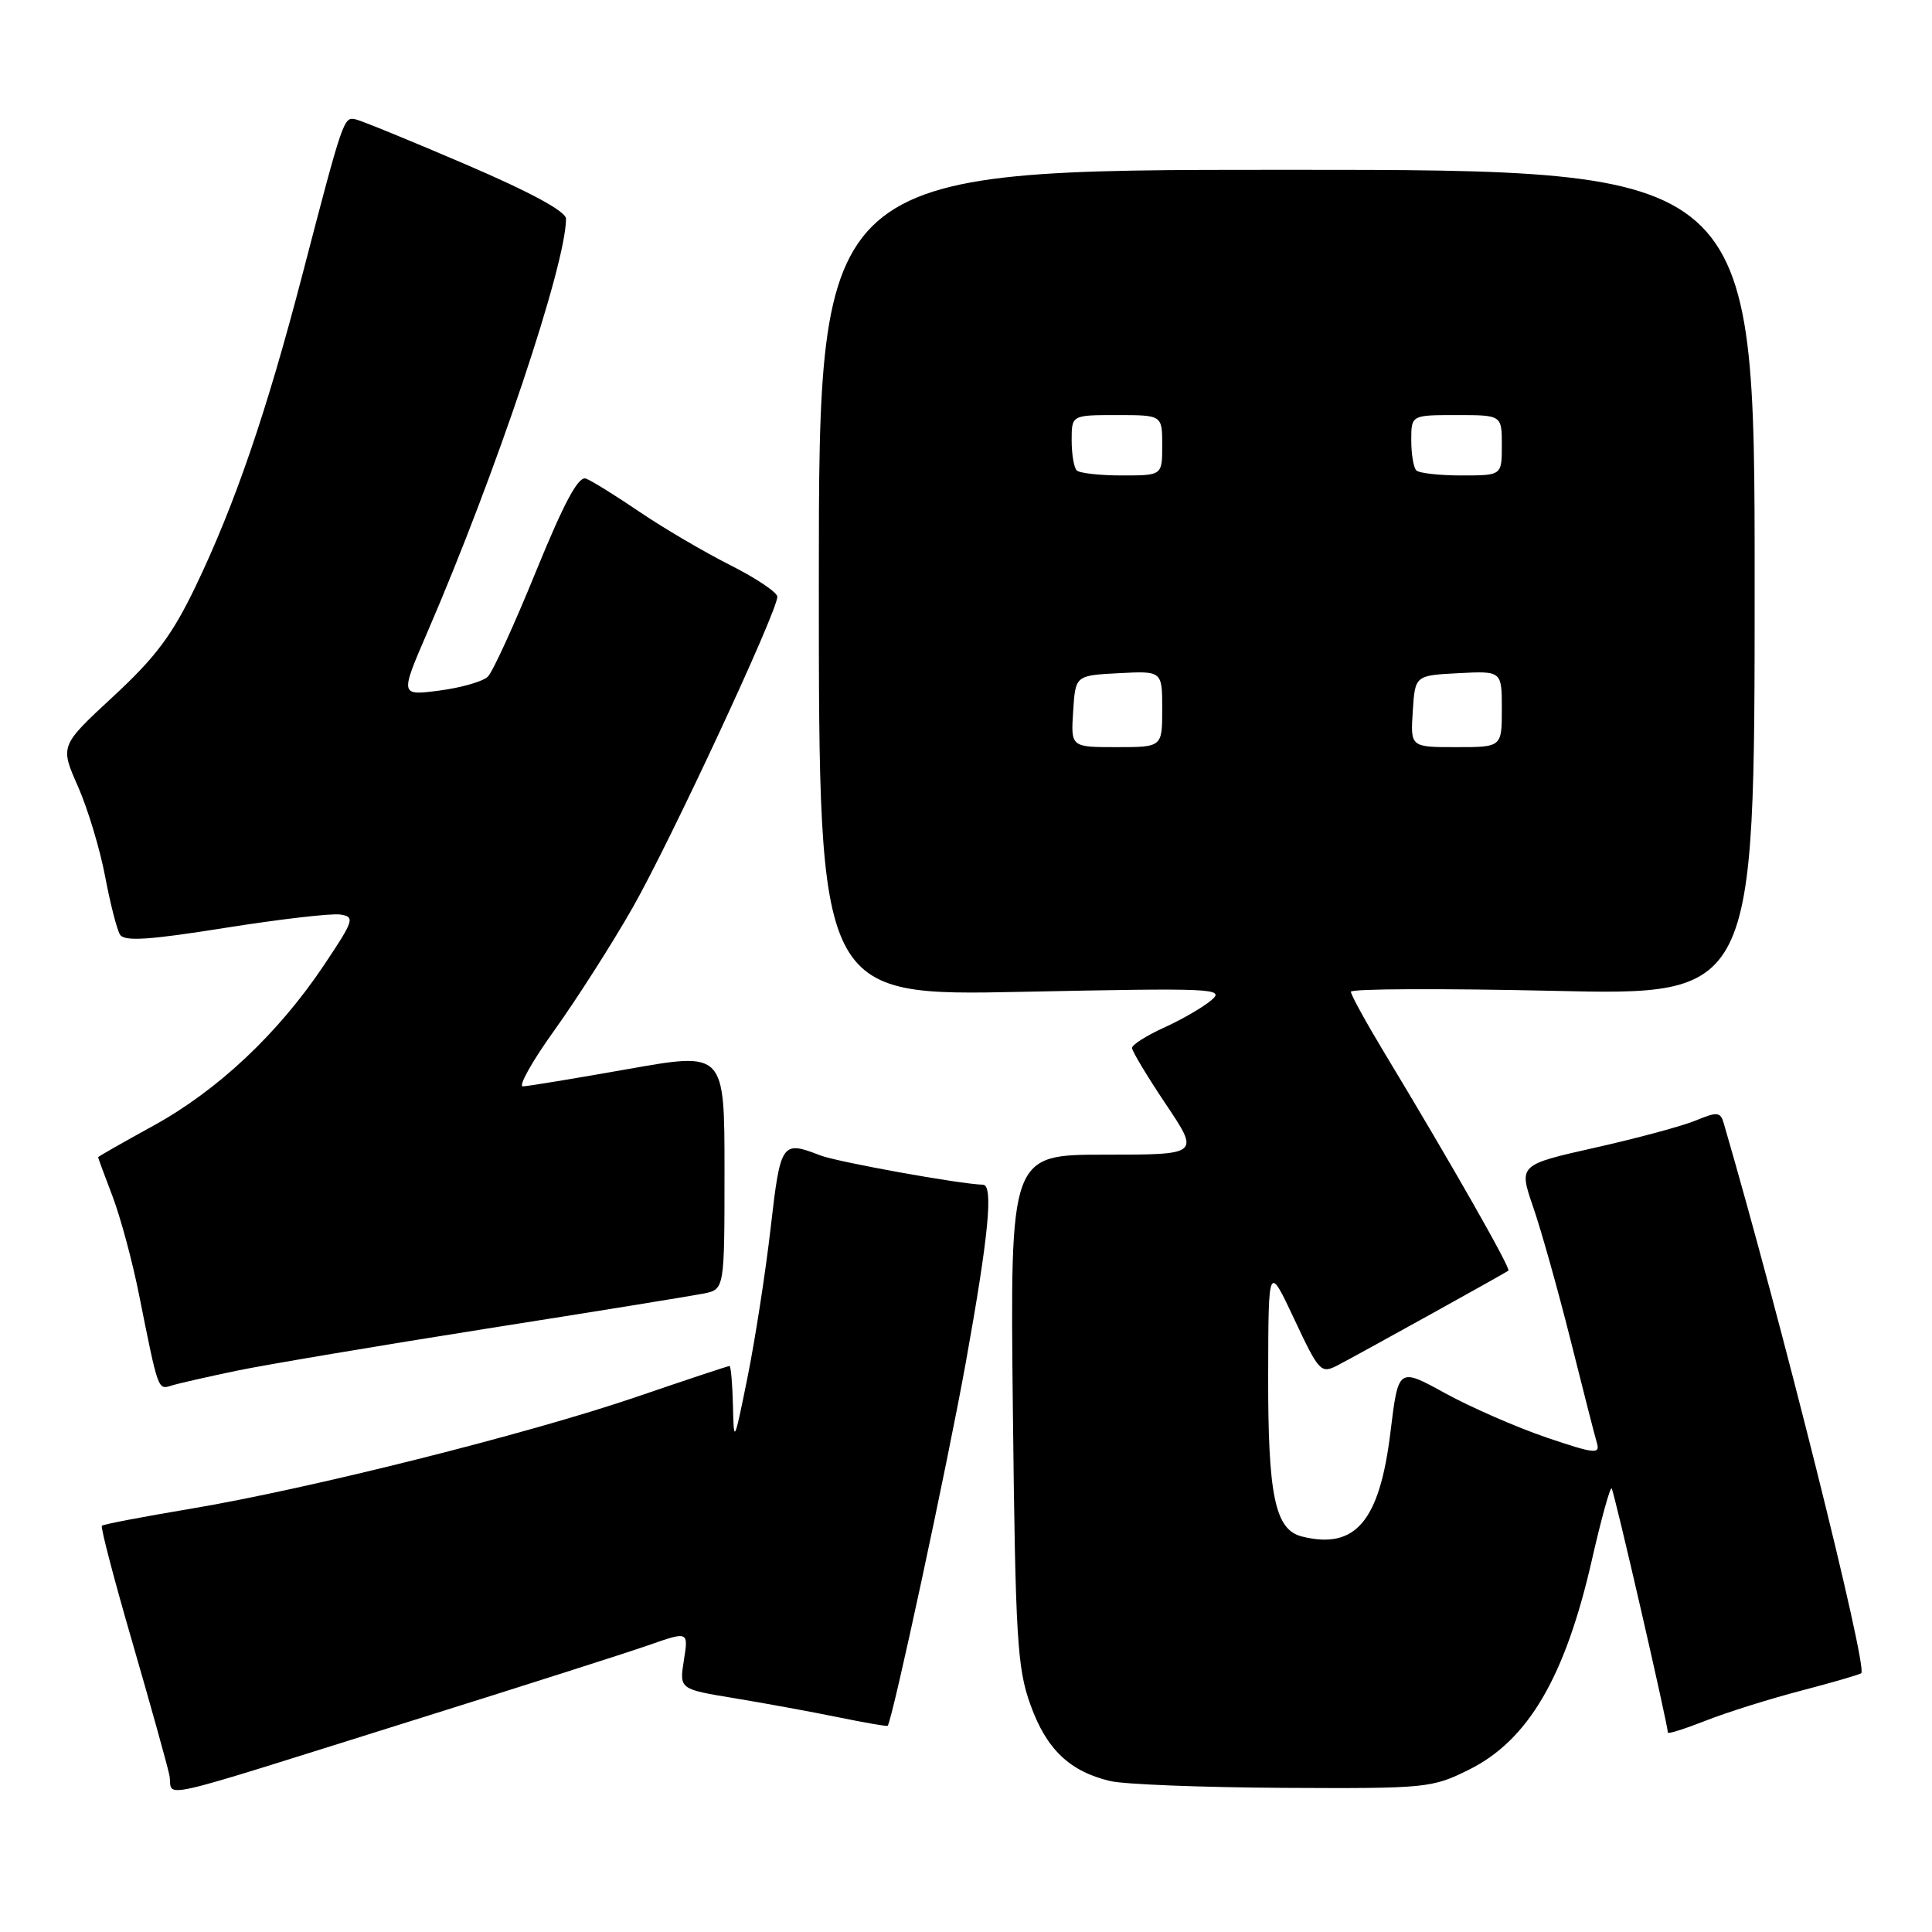 <?xml version="1.0" encoding="UTF-8" standalone="no"?>
<!DOCTYPE svg PUBLIC "-//W3C//DTD SVG 1.1//EN" "http://www.w3.org/Graphics/SVG/1.1/DTD/svg11.dtd" >
<svg xmlns="http://www.w3.org/2000/svg" xmlns:xlink="http://www.w3.org/1999/xlink" version="1.1" viewBox="0 0 256 256">
 <g >
 <path fill="currentColor"
d=" M 56.00 227.56 C 69.47 223.34 82.91 219.05 85.87 218.02 C 91.23 216.14 91.23 216.14 90.62 219.98 C 90.01 223.82 90.01 223.82 97.25 225.01 C 101.24 225.67 107.42 226.80 110.99 227.53 C 114.56 228.26 117.54 228.78 117.62 228.68 C 118.26 227.90 125.52 194.13 127.96 180.61 C 131.01 163.70 131.65 157.02 130.25 156.98 C 127.24 156.91 110.95 153.97 108.68 153.09 C 103.58 151.11 103.42 151.34 102.11 162.75 C 101.43 168.66 100.05 177.55 99.05 182.50 C 97.28 191.28 97.23 191.37 97.12 186.25 C 97.05 183.36 96.85 181.00 96.66 181.00 C 96.47 181.00 90.96 182.83 84.41 185.07 C 70.07 189.98 40.95 197.29 25.25 199.92 C 18.98 200.97 13.68 201.98 13.50 202.17 C 13.31 202.36 15.11 209.26 17.51 217.51 C 19.90 225.75 22.11 233.69 22.43 235.15 C 23.09 238.26 18.72 239.24 56.00 227.56 Z  M 194.69 234.47 C 202.51 230.57 207.41 222.19 210.94 206.67 C 212.17 201.27 213.35 197.01 213.55 197.22 C 213.87 197.53 221.00 228.52 221.00 229.58 C 221.00 229.80 223.25 229.08 226.01 228.00 C 228.76 226.91 234.46 225.12 238.67 224.02 C 242.87 222.92 246.46 221.88 246.63 221.70 C 247.49 220.84 235.96 174.75 228.40 148.82 C 227.97 147.33 227.55 147.29 224.70 148.47 C 222.94 149.20 216.94 150.82 211.36 152.07 C 201.23 154.35 201.23 154.35 203.15 159.93 C 204.21 162.99 206.43 170.90 208.09 177.50 C 209.74 184.10 211.32 190.27 211.60 191.21 C 212.05 192.72 211.28 192.64 204.90 190.47 C 200.94 189.12 194.90 186.48 191.49 184.61 C 185.29 181.20 185.29 181.20 184.25 189.71 C 182.81 201.59 179.61 205.37 172.50 203.59 C 168.94 202.70 168.00 198.15 168.04 182.10 C 168.07 167.50 168.07 167.50 171.50 174.80 C 174.77 181.77 175.03 182.05 177.21 180.93 C 179.85 179.56 199.32 168.77 199.87 168.37 C 200.23 168.10 192.27 154.12 183.33 139.32 C 180.95 135.37 179.00 131.81 179.00 131.41 C 179.00 131.01 191.04 130.96 205.75 131.29 C 232.50 131.91 232.50 131.91 232.50 77.20 C 232.50 22.50 232.50 22.50 170.50 22.50 C 108.50 22.50 108.50 22.50 108.50 77.24 C 108.50 131.98 108.50 131.98 135.50 131.42 C 160.88 130.90 162.38 130.96 160.50 132.54 C 159.40 133.47 156.59 135.10 154.25 136.16 C 151.91 137.22 150.00 138.44 150.00 138.86 C 150.00 139.28 152.02 142.64 154.48 146.31 C 158.97 153.00 158.97 153.00 146.40 153.00 C 133.84 153.00 133.84 153.00 134.21 186.75 C 134.55 217.15 134.78 221.04 136.55 225.92 C 138.66 231.79 141.74 234.73 147.12 236.00 C 148.98 236.44 159.30 236.84 170.05 236.90 C 189.08 237.00 189.74 236.93 194.69 234.47 Z  M 31.50 181.60 C 35.35 180.81 50.20 178.31 64.50 176.05 C 78.80 173.80 91.74 171.70 93.25 171.40 C 96.00 170.84 96.00 170.84 96.00 155.12 C 96.00 139.39 96.00 139.39 83.25 141.65 C 76.24 142.89 69.96 143.93 69.29 143.95 C 68.63 143.98 70.51 140.62 73.47 136.50 C 76.43 132.37 81.10 125.06 83.84 120.25 C 88.82 111.50 103.00 81.04 103.00 79.07 C 103.00 78.50 100.19 76.61 96.75 74.88 C 93.31 73.14 87.92 69.98 84.77 67.84 C 81.62 65.70 78.42 63.71 77.65 63.42 C 76.65 63.04 74.80 66.46 71.03 75.69 C 68.16 82.74 65.29 89.02 64.65 89.65 C 64.02 90.29 61.14 91.12 58.25 91.50 C 53.00 92.19 53.00 92.19 56.60 83.84 C 65.72 62.74 74.99 35.09 75.00 28.99 C 75.00 28.02 70.37 25.50 61.75 21.80 C 54.46 18.67 47.88 15.98 47.11 15.81 C 45.54 15.46 45.47 15.67 40.04 36.50 C 35.32 54.59 31.16 66.76 25.95 77.63 C 22.84 84.12 20.64 87.07 15.00 92.29 C 7.95 98.82 7.95 98.82 10.32 104.18 C 11.62 107.13 13.24 112.49 13.92 116.09 C 14.60 119.69 15.49 123.18 15.90 123.84 C 16.48 124.77 19.71 124.56 29.81 122.95 C 37.06 121.80 43.93 121.00 45.09 121.18 C 47.06 121.48 46.92 121.92 42.90 127.93 C 36.86 136.95 28.85 144.48 20.31 149.17 C 16.29 151.38 13.00 153.25 13.00 153.34 C 13.00 153.43 13.86 155.77 14.92 158.54 C 15.97 161.31 17.55 167.16 18.42 171.54 C 21.01 184.45 20.90 184.16 22.78 183.58 C 23.73 183.29 27.65 182.40 31.50 181.60 Z  M 142.20 94.25 C 142.50 89.50 142.50 89.50 148.25 89.20 C 154.00 88.90 154.00 88.90 154.00 93.95 C 154.00 99.00 154.00 99.00 147.95 99.00 C 141.89 99.00 141.89 99.00 142.20 94.25 Z  M 187.20 94.25 C 187.50 89.50 187.50 89.50 193.25 89.20 C 199.00 88.90 199.00 88.90 199.00 93.95 C 199.00 99.00 199.00 99.00 192.95 99.00 C 186.89 99.00 186.89 99.00 187.20 94.25 Z  M 142.67 62.33 C 142.30 61.97 142.00 60.17 142.00 58.33 C 142.00 55.00 142.00 55.00 148.00 55.00 C 154.00 55.00 154.00 55.00 154.00 59.00 C 154.00 63.00 154.00 63.00 148.67 63.00 C 145.73 63.00 143.03 62.70 142.67 62.33 Z  M 187.67 62.33 C 187.30 61.97 187.00 60.17 187.00 58.33 C 187.00 55.00 187.00 55.00 193.00 55.00 C 199.00 55.00 199.00 55.00 199.00 59.00 C 199.00 63.00 199.00 63.00 193.67 63.00 C 190.73 63.00 188.03 62.70 187.67 62.33 Z "/>
</g>
</svg>